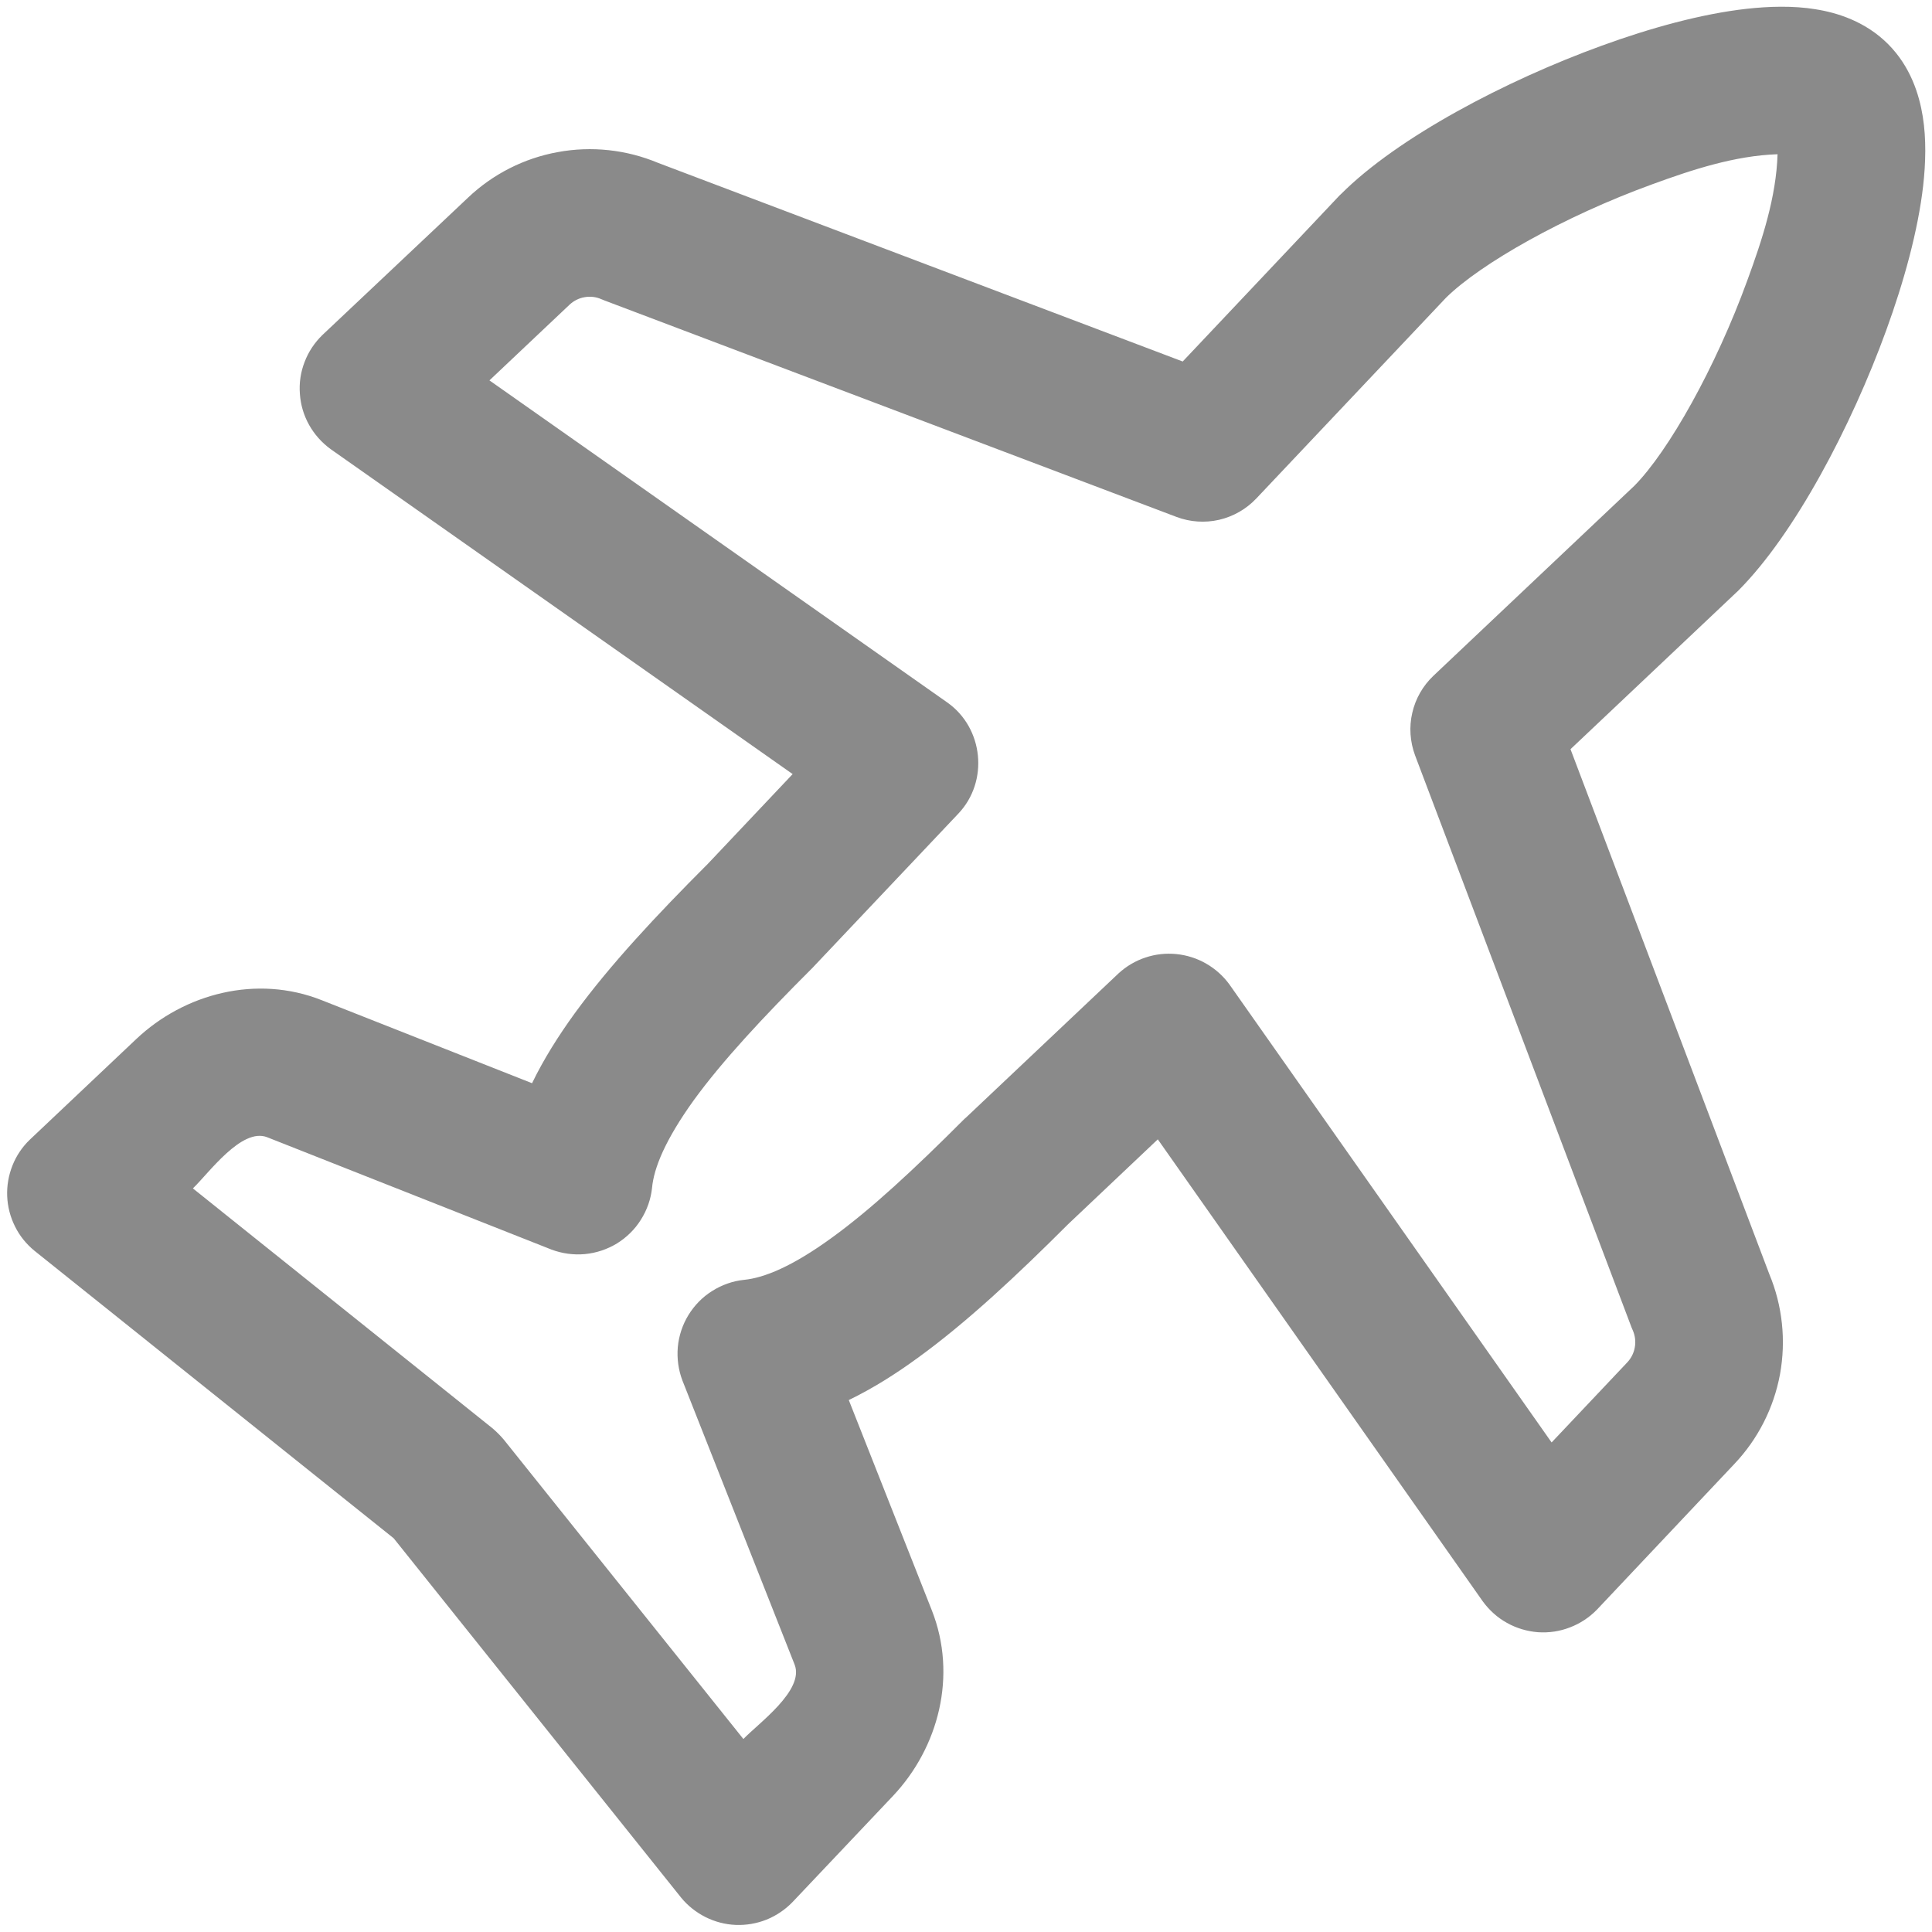 <svg width="18" height="18" viewBox="0 0 18 18" fill="none" xmlns="http://www.w3.org/2000/svg">
<path fill-rule="evenodd" clip-rule="evenodd" d="M16.913 0.086C17.119 0.118 17.381 0.201 17.59 0.41C17.8 0.62 17.881 0.881 17.914 1.086C17.948 1.297 17.941 1.52 17.918 1.728C17.87 2.148 17.739 2.623 17.573 3.079C17.249 3.97 16.721 4.977 16.193 5.505L16.179 5.518L14.632 6.98L16.484 11.87C16.607 12.165 16.641 12.489 16.584 12.803C16.526 13.117 16.379 13.407 16.159 13.639L14.879 14.996C14.808 15.069 14.722 15.126 14.627 15.162C14.532 15.199 14.431 15.214 14.329 15.207C14.228 15.199 14.129 15.17 14.04 15.12C13.951 15.071 13.875 15.002 13.815 14.92L10.787 10.615L9.951 11.406C9.475 11.882 9.009 12.318 8.556 12.647C8.351 12.797 8.135 12.934 7.908 13.044L8.682 15.004C8.92 15.609 8.746 16.281 8.319 16.733L7.382 17.723C7.314 17.793 7.232 17.848 7.141 17.885C7.05 17.921 6.952 17.938 6.854 17.934C6.757 17.93 6.661 17.905 6.573 17.861C6.486 17.817 6.408 17.756 6.346 17.68L3.668 14.332L0.321 11.653C0.245 11.591 0.183 11.514 0.14 11.427C0.096 11.339 0.071 11.243 0.067 11.145C0.063 11.047 0.08 10.95 0.116 10.859C0.152 10.768 0.207 10.686 0.278 10.618L1.268 9.682C1.719 9.255 2.392 9.079 2.996 9.318L4.957 10.092C5.067 9.865 5.204 9.649 5.353 9.443C5.682 8.991 6.118 8.525 6.595 8.048L7.385 7.212L3.08 4.184C2.998 4.124 2.929 4.047 2.88 3.959C2.83 3.87 2.801 3.772 2.794 3.67C2.786 3.569 2.801 3.467 2.838 3.372C2.874 3.277 2.931 3.192 3.004 3.121L4.361 1.841C4.593 1.621 4.883 1.474 5.197 1.417C5.511 1.359 5.835 1.394 6.13 1.517L11.019 3.368L12.481 1.82L12.495 1.807C13.024 1.278 14.03 0.75 14.922 0.426C15.378 0.26 15.853 0.129 16.273 0.082C16.481 0.059 16.704 0.052 16.914 0.086M13.473 2.773L11.704 4.645C11.611 4.743 11.491 4.812 11.358 4.843C11.226 4.873 11.088 4.864 10.961 4.816L5.631 2.799L5.604 2.788C5.554 2.766 5.5 2.759 5.446 2.769C5.393 2.778 5.344 2.803 5.305 2.84L4.56 3.544L8.826 6.545C9.163 6.783 9.214 7.279 8.929 7.58L7.586 9L7.574 9.013C7.103 9.483 6.728 9.887 6.464 10.25C6.198 10.62 6.092 10.881 6.075 11.067C6.064 11.172 6.028 11.274 5.971 11.364C5.915 11.454 5.838 11.529 5.748 11.585C5.657 11.64 5.555 11.674 5.45 11.684C5.344 11.694 5.237 11.679 5.138 11.642L2.491 10.596C2.251 10.5 1.941 10.936 1.797 11.072L4.586 13.305C4.625 13.338 4.661 13.374 4.694 13.413L6.926 16.202C7.063 16.058 7.498 15.748 7.403 15.508L6.358 12.862C6.32 12.762 6.306 12.656 6.315 12.55C6.325 12.444 6.359 12.342 6.414 12.252C6.47 12.161 6.545 12.084 6.635 12.028C6.725 11.971 6.826 11.935 6.932 11.924C7.118 11.906 7.379 11.801 7.748 11.533C8.112 11.27 8.516 10.895 8.985 10.425L9 10.412L10.421 9.069C10.493 9.003 10.578 8.952 10.672 8.921C10.765 8.89 10.863 8.879 10.961 8.889C11.059 8.899 11.153 8.929 11.238 8.978C11.323 9.027 11.397 9.093 11.455 9.173L14.456 13.439L15.16 12.694C15.197 12.655 15.222 12.606 15.231 12.553C15.241 12.5 15.234 12.445 15.213 12.396L15.201 12.368L13.184 7.038C13.137 6.911 13.127 6.773 13.158 6.641C13.188 6.509 13.257 6.389 13.355 6.296L15.227 4.526C15.545 4.204 15.984 3.426 16.281 2.608C16.417 2.237 16.549 1.836 16.561 1.437C16.163 1.45 15.762 1.582 15.391 1.718C14.574 2.015 13.796 2.455 13.473 2.773Z" fill="#222222" fill-opacity="0.53"/>
</svg>
